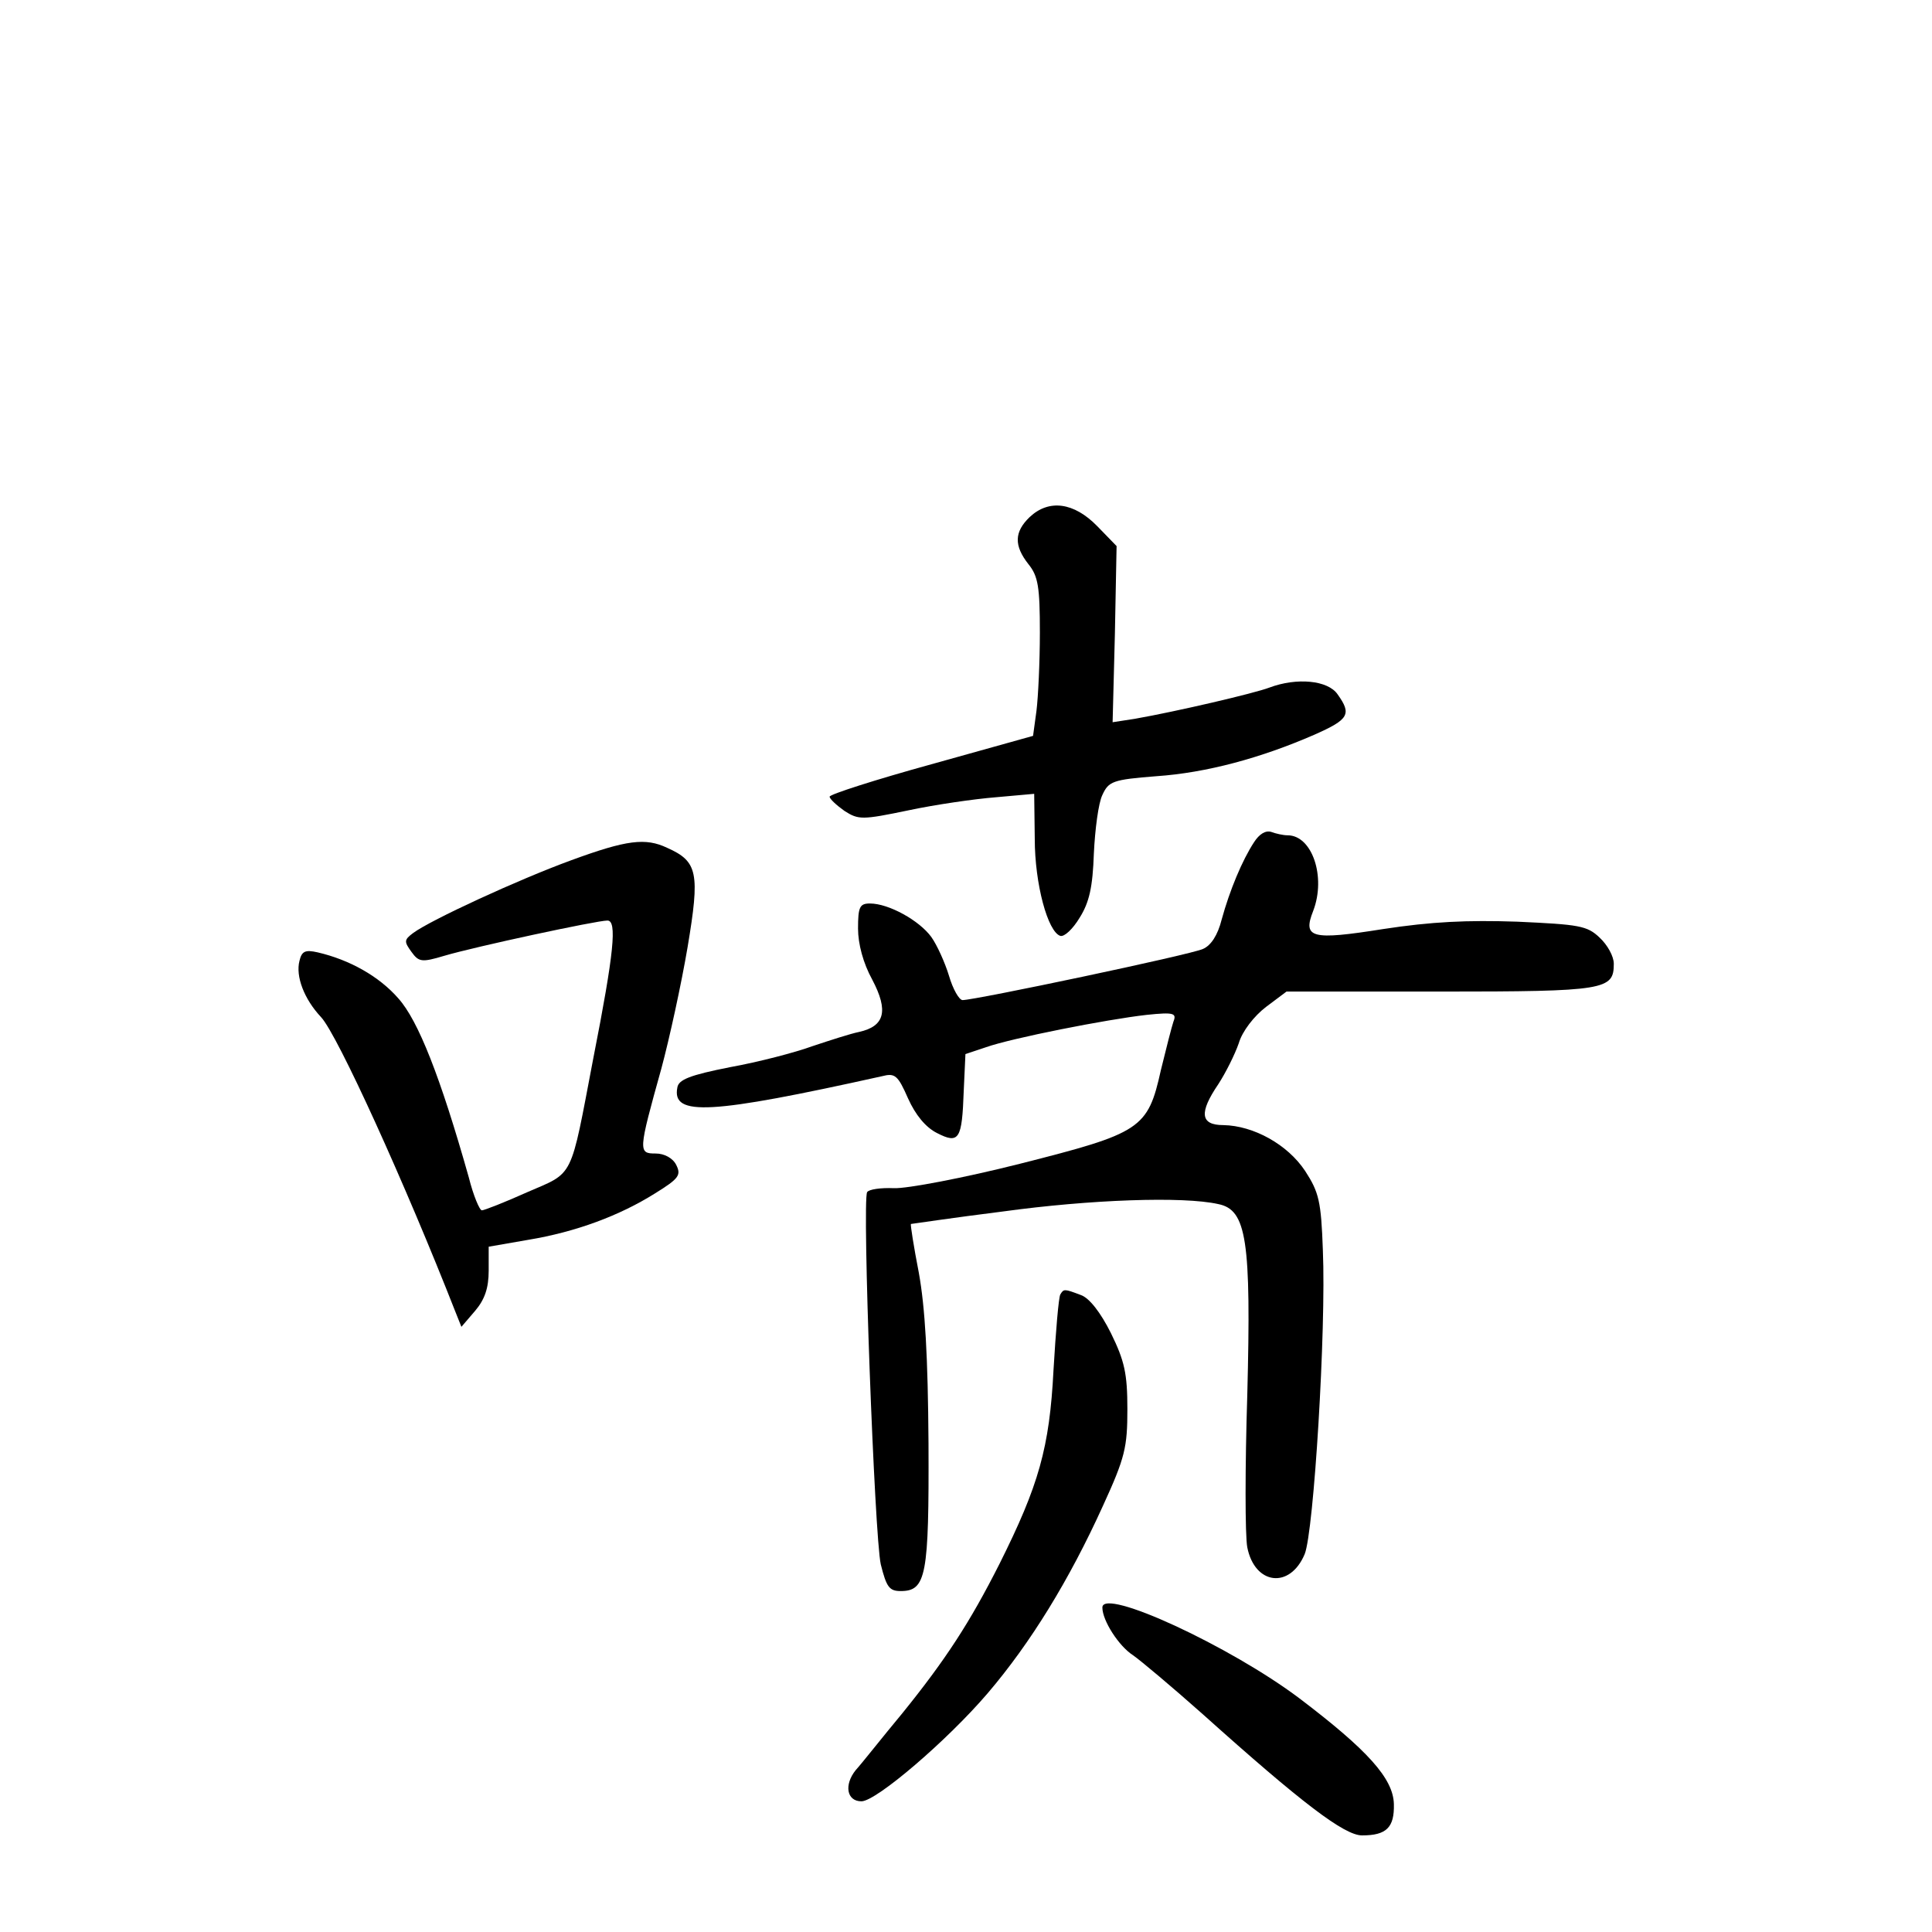 <?xml version="1.0" standalone="no"?>
<!DOCTYPE svg PUBLIC "-//W3C//DTD SVG 20010904//EN"
 "http://www.w3.org/TR/2001/REC-SVG-20010904/DTD/svg10.dtd">
<svg version="1.0" xmlns="http://www.w3.org/2000/svg"
 width="340pt" height="340pt" viewBox="0 0 340 340"
 preserveAspectRatio="xMidYMid meet">
<g transform="translate(0,340) scale(0.1,-0.1)"
fill="#000000" stroke="none">
<path d="M1812 2490 c-27 -26 -28 -50 -2 -83 17 -21 20 -40 20 -120 0 -52 -3
-114 -6 -138 l-6 -44 -179 -50 c-98 -27 -179 -53 -179 -57 0 -4 12 -15 26 -25
25 -16 31 -16 113 1 47 10 116 20 154 23 l67 6 1 -79 c0 -80 23 -164 45 -171
7 -2 22 12 34 32 17 27 23 54 25 113 2 42 8 89 15 103 11 24 18 27 95 33 88 6
184 32 278 73 61 27 66 36 41 71 -17 25 -72 30 -120 12 -26 -10 -163 -42 -237
-55 l-39 -6 4 155 3 155 -34 35 c-41 42 -85 48 -119 16z"/>
<path d="M2207 1918 c-21 -32 -43 -85 -57 -136 -7 -28 -19 -46 -33 -52 -21
-10 -401 -90 -423 -90 -6 0 -17 19 -24 43 -7 23 -21 54 -31 68 -21 29 -75 59
-108 59 -18 0 -21 -6 -21 -44 0 -27 9 -61 25 -90 29 -55 22 -82 -23 -92 -15
-3 -52 -15 -82 -25 -30 -11 -95 -28 -145 -37 -71 -14 -91 -22 -93 -36 -10 -51
58 -47 360 20 23 6 28 2 46 -39 13 -29 31 -51 51 -61 39 -20 44 -11 47 74 l3
65 36 12 c45 16 212 49 283 57 48 5 53 3 47 -12 -3 -9 -13 -48 -22 -85 -23
-104 -35 -111 -248 -165 -99 -25 -199 -44 -222 -43 -23 1 -44 -2 -47 -7 -9
-15 13 -606 24 -655 10 -40 15 -47 35 -47 45 0 50 27 49 260 -1 153 -6 239
-17 300 -9 46 -15 85 -14 86 1 0 74 11 162 22 153 21 317 27 379 13 50 -10 58
-64 51 -336 -4 -126 -4 -247 0 -268 13 -66 75 -74 101 -12 16 39 38 395 32
535 -3 86 -7 102 -31 139 -31 47 -91 80 -144 81 -41 0 -43 22 -9 72 13 20 29
52 36 72 6 21 27 48 48 64 l36 27 271 0 c291 0 305 3 305 49 0 13 -11 33 -25
46 -22 21 -36 23 -145 28 -88 3 -151 0 -236 -13 -126 -20 -142 -16 -123 32 23
60 -2 133 -45 133 -8 0 -21 3 -29 6 -10 3 -21 -4 -30 -18z"/>
<path d="M1005 1886 c-93 -34 -247 -105 -278 -128 -16 -12 -16 -15 -3 -33 13
-18 18 -19 58 -7 54 16 268 62 287 62 17 0 12 -55 -25 -243 -41 -215 -33 -199
-116 -235 -40 -18 -76 -32 -80 -32 -4 0 -15 26 -23 58 -50 177 -89 276 -124
315 -34 39 -86 68 -142 81 -22 5 -28 2 -32 -15 -7 -27 8 -67 38 -99 29 -31
148 -293 237 -520 l10 -25 24 28 c17 20 24 40 24 71 l0 42 69 12 c85 14 162
43 224 82 42 26 46 32 37 50 -6 12 -21 20 -36 20 -31 0 -31 3 10 150 14 52 35
148 46 213 22 131 18 151 -36 175 -38 18 -71 14 -169 -22z"/>
<path d="M1866 1122 c-3 -5 -8 -65 -12 -133 -7 -137 -26 -203 -95 -341 -52
-103 -95 -169 -171 -263 -35 -42 -71 -88 -82 -100 -21 -26 -16 -55 10 -55 26
0 151 107 222 190 76 89 144 200 203 330 39 85 43 103 43 170 0 63 -5 85 -29
134 -18 36 -38 62 -53 67 -29 11 -30 11 -36 1z"/>
<path d="M1940 571 c0 -23 29 -68 54 -84 13 -9 69 -56 123 -104 175 -157 249
-213 280 -213 43 0 57 14 56 55 -1 45 -46 95 -166 186 -122 92 -347 196 -347
160z"/>
</g>
</svg>
